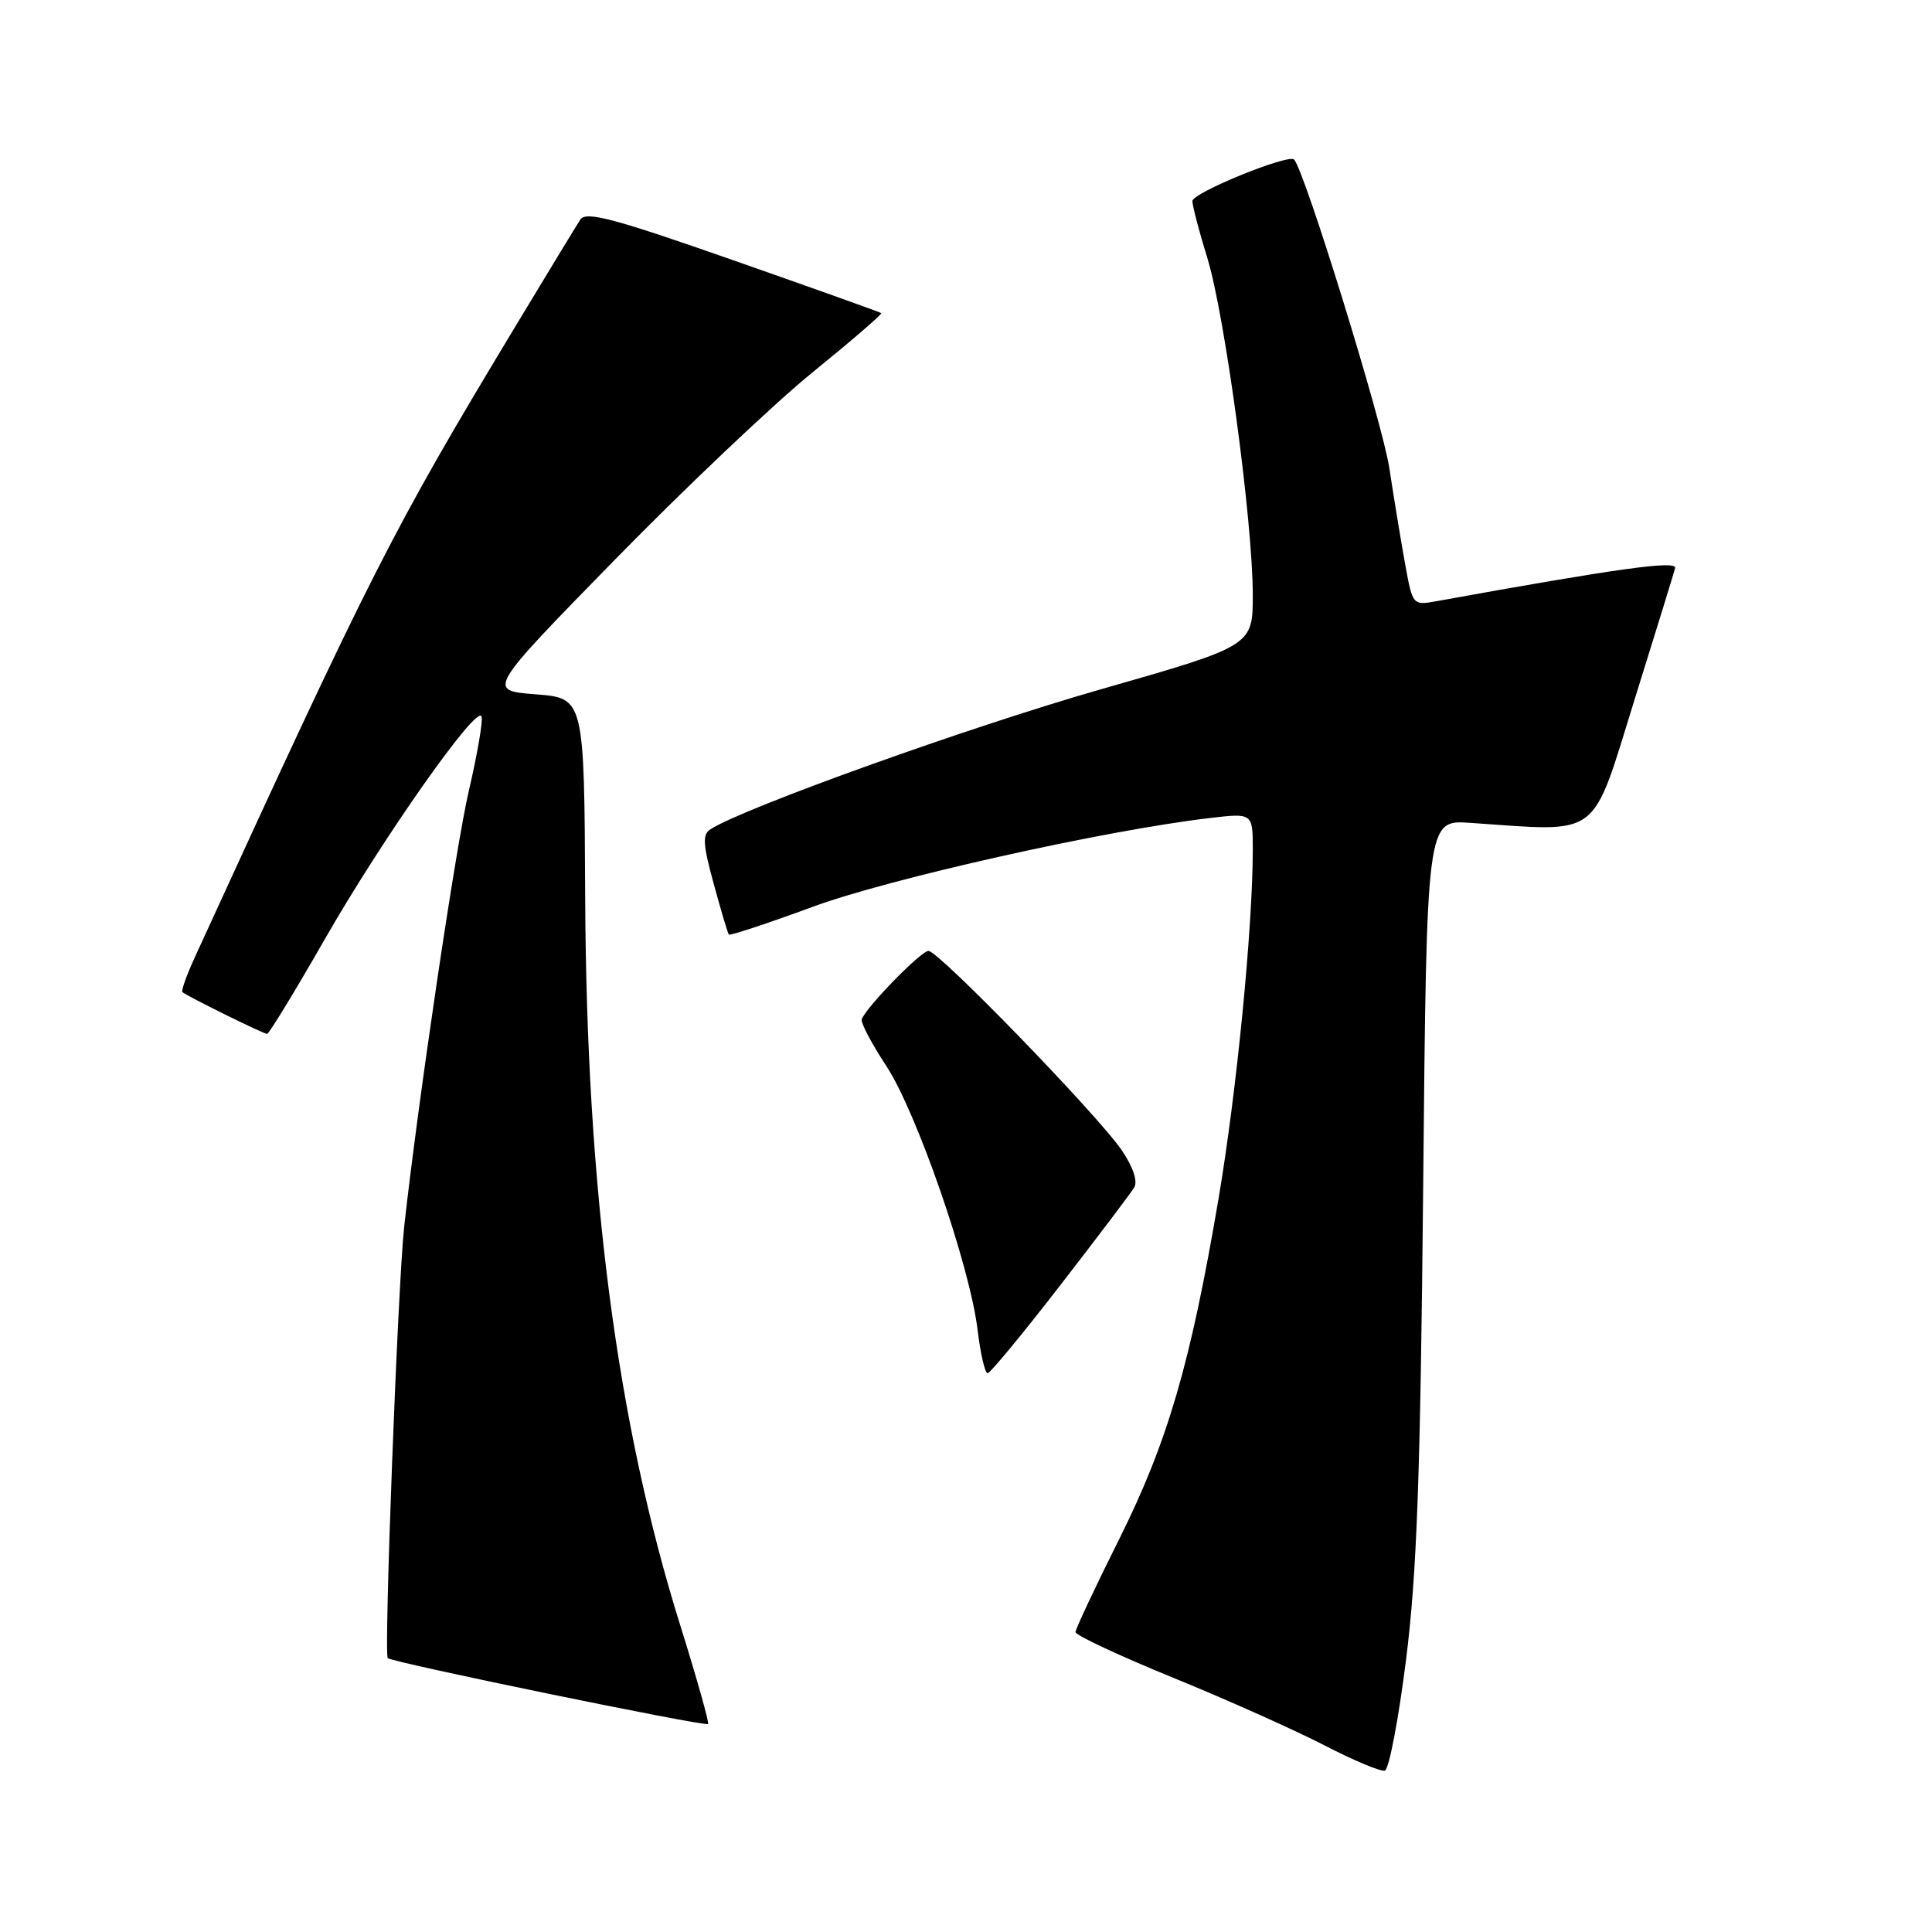 <?xml version="1.0" encoding="UTF-8" standalone="no"?>
<!DOCTYPE svg PUBLIC "-//W3C//DTD SVG 1.1//EN" "http://www.w3.org/Graphics/SVG/1.1/DTD/svg11.dtd" >
<svg xmlns="http://www.w3.org/2000/svg" xmlns:xlink="http://www.w3.org/1999/xlink" version="1.1" viewBox="0 0 256 256">
 <g >
 <path fill="currentColor"
d=" M 186.31 219.92 C 187.75 208.43 188.21 195.64 188.58 157.07 C 189.04 108.64 189.04 108.64 194.77 109.03 C 212.37 110.22 210.76 111.43 216.65 92.50 C 219.57 83.15 221.96 75.39 221.97 75.25 C 222.08 74.24 214.33 75.32 190.34 79.66 C 187.21 80.23 187.18 80.19 186.21 74.87 C 185.67 71.91 184.72 66.12 184.09 62.00 C 183.17 55.95 172.84 22.51 171.47 21.14 C 170.70 20.37 158.00 25.55 158.00 26.64 C 158.00 27.27 158.89 30.67 159.98 34.20 C 162.30 41.72 166.00 69.12 166.00 78.83 C 166.00 85.58 166.00 85.58 145.75 91.37 C 128.52 96.30 98.60 107.03 94.16 109.87 C 93.05 110.58 93.13 111.84 94.57 117.11 C 95.53 120.63 96.43 123.65 96.57 123.83 C 96.71 124.01 101.71 122.36 107.68 120.16 C 117.92 116.39 146.35 110.03 160.26 108.40 C 166.00 107.72 166.00 107.72 166.00 112.61 C 165.99 122.95 163.87 144.61 161.48 158.73 C 157.76 180.68 154.73 191.06 148.27 204.00 C 145.11 210.32 142.52 215.84 142.51 216.26 C 142.51 216.68 148.35 219.41 155.50 222.33 C 162.65 225.25 171.65 229.28 175.50 231.27 C 179.35 233.26 182.95 234.77 183.50 234.62 C 184.05 234.46 185.31 227.85 186.31 219.92 Z  M 90.13 215.34 C 81.76 188.60 77.72 157.71 77.54 119.00 C 77.42 92.50 77.42 92.50 70.97 92.00 C 64.53 91.50 64.53 91.50 81.43 74.21 C 90.73 64.70 102.54 53.50 107.69 49.32 C 112.84 45.14 116.93 41.61 116.77 41.49 C 116.62 41.36 107.79 38.21 97.15 34.48 C 81.28 28.92 77.64 27.95 76.89 29.10 C 76.39 29.87 72.45 36.35 68.14 43.50 C 51.91 70.43 49.29 75.61 25.82 126.83 C 24.73 129.22 23.98 131.30 24.17 131.46 C 24.76 131.99 34.92 137.00 35.39 137.00 C 35.64 137.00 39.05 131.41 42.96 124.58 C 50.67 111.10 63.24 93.23 63.81 94.94 C 64.01 95.52 63.25 99.94 62.13 104.75 C 60.39 112.19 55.40 145.88 53.56 162.50 C 52.72 170.15 50.85 219.18 51.38 219.71 C 51.95 220.28 93.37 228.80 93.82 228.44 C 94.00 228.30 92.34 222.41 90.13 215.34 Z  M 140.50 170.29 C 145.45 163.89 149.86 158.07 150.29 157.34 C 150.78 156.53 150.14 154.63 148.65 152.43 C 145.48 147.77 124.38 126.00 123.03 126.00 C 122.04 126.00 114.83 133.38 114.19 135.05 C 114.02 135.49 115.47 138.25 117.40 141.18 C 121.44 147.29 128.53 167.76 129.54 176.25 C 129.92 179.41 130.52 181.98 130.87 181.96 C 131.21 181.95 135.55 176.69 140.50 170.29 Z "/>
</g>
</svg>